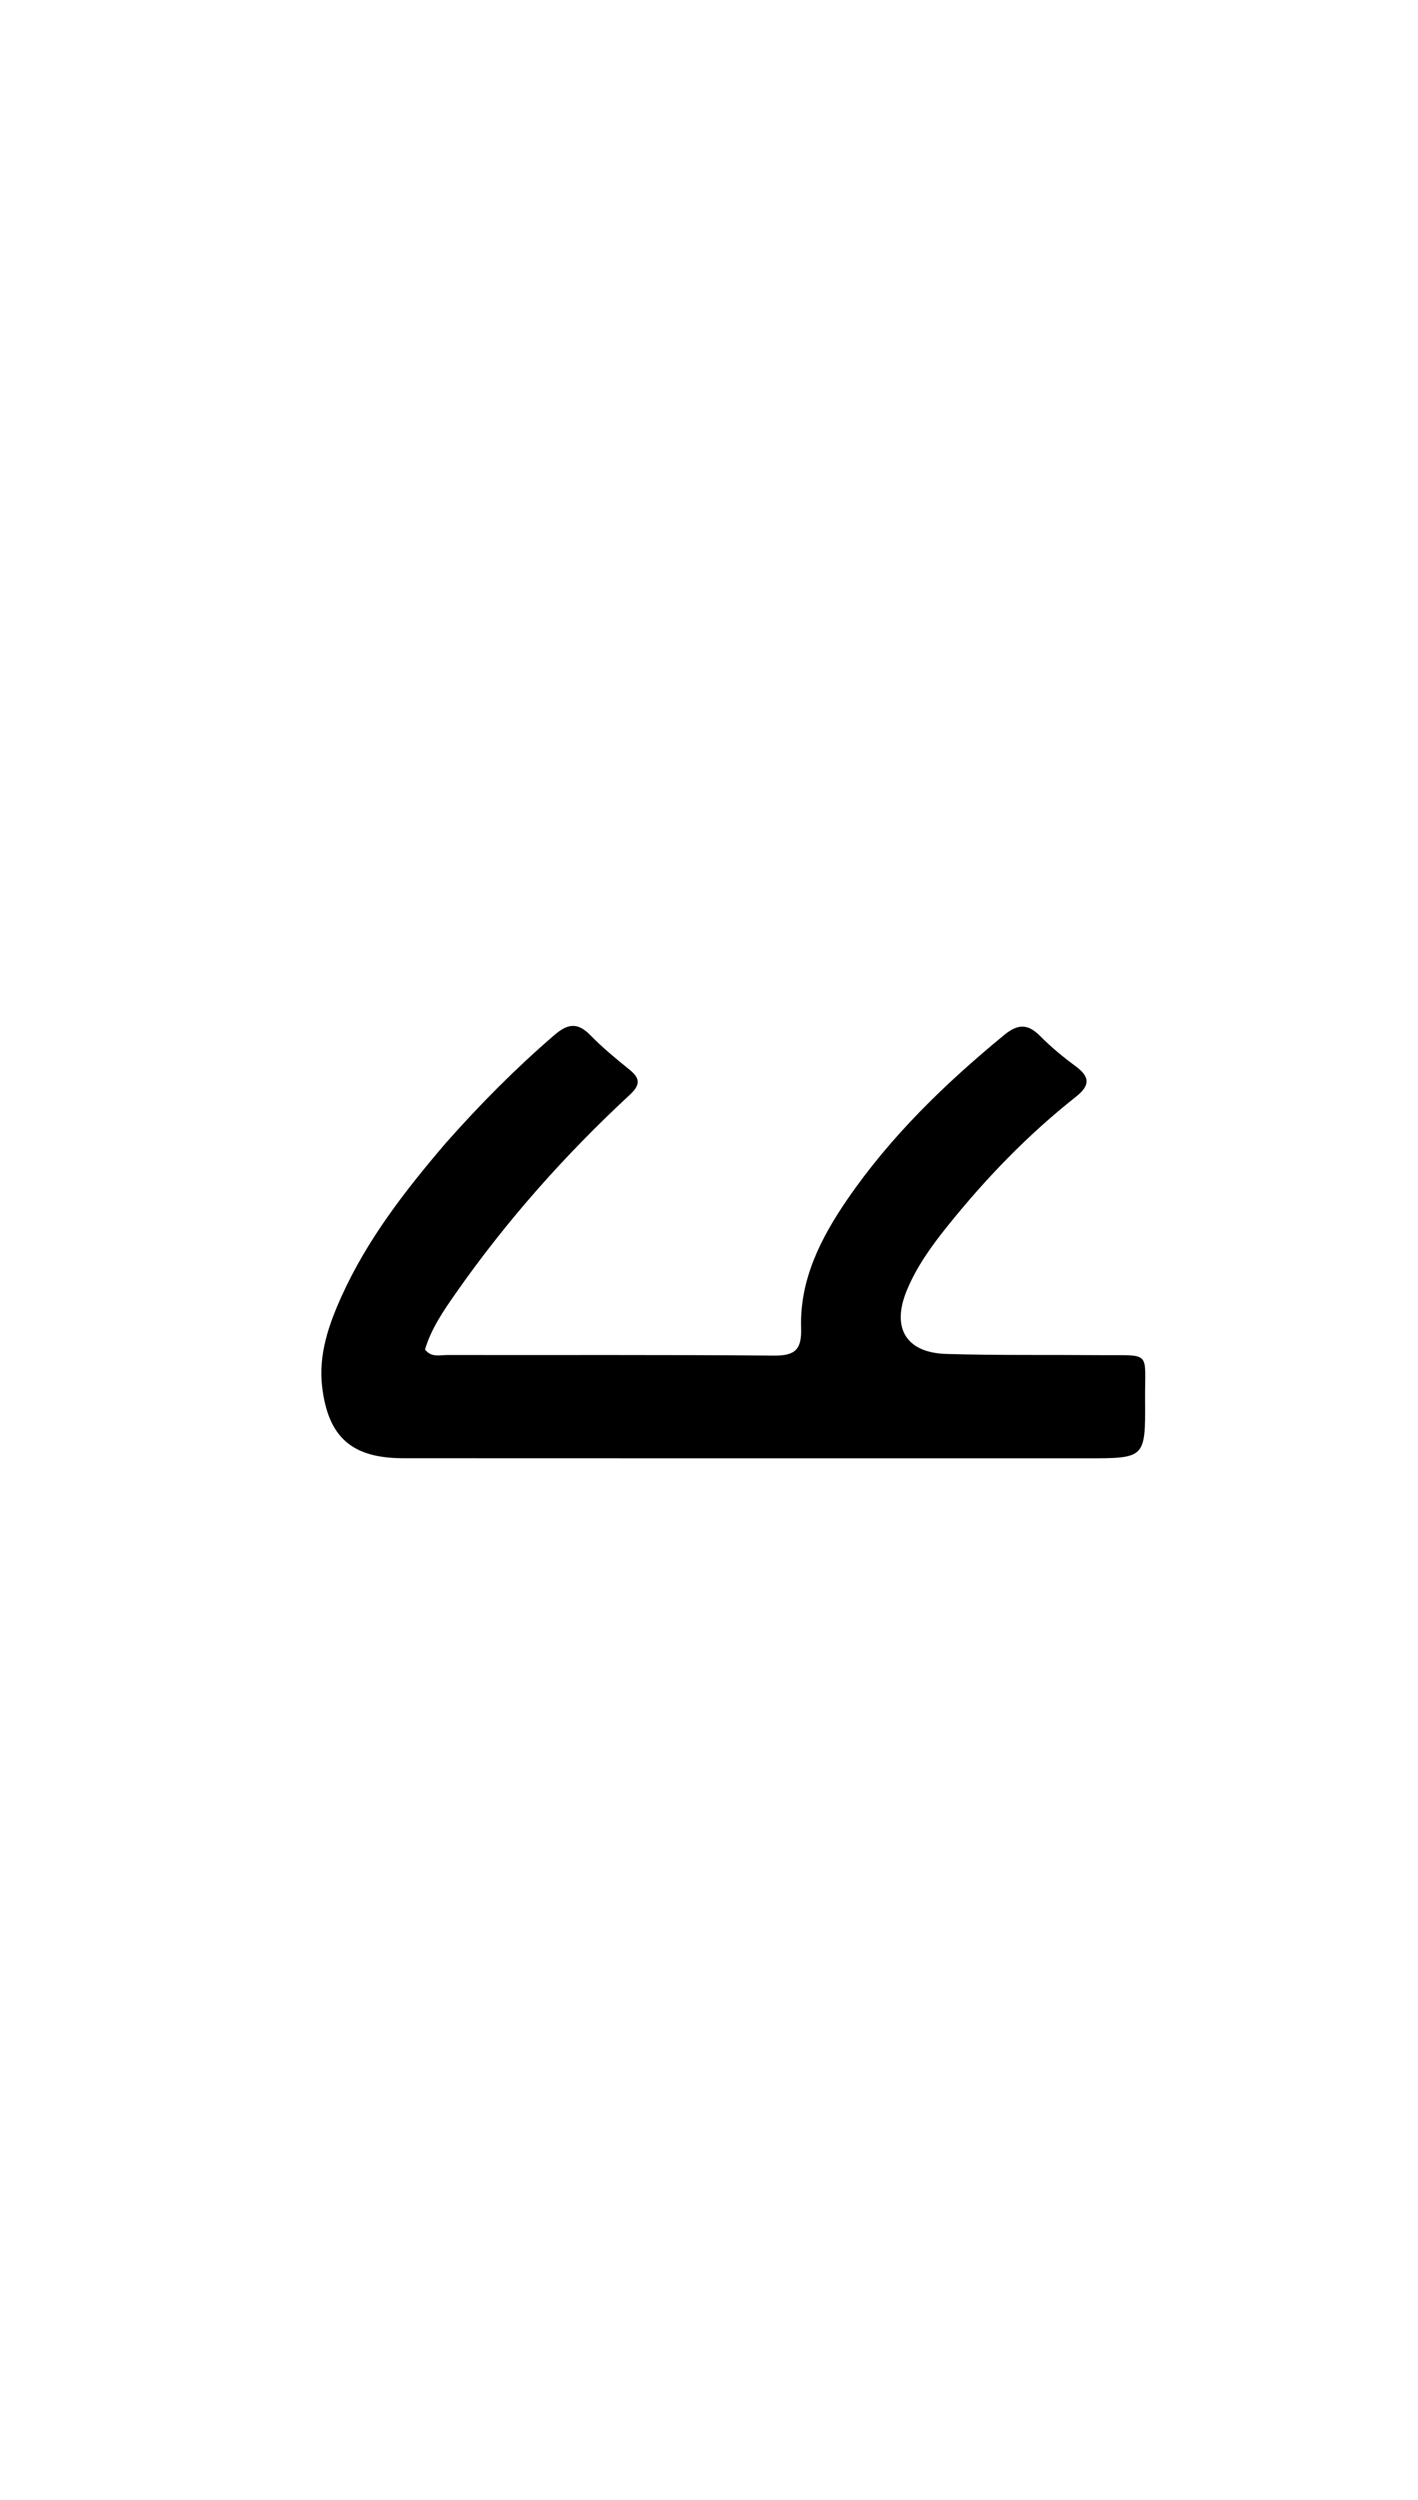 <svg version="1.1" id="Layer_1" xmlns="http://www.w3.org/2000/svg" xmlns:xlink="http://www.w3.org/1999/xlink" x="0px" y="0px"
	 width="100%" viewBox="0 0 336 592" enable-background="new 0 0 336 592" xml:space="preserve">
<path fill="#000000" opacity="1" stroke="none" 
	d="
M105.644,270.676 
	C113.835,261.417 122.279,252.932 131.391,245.088 
	C134.528,242.388 136.873,242.061 139.879,245.139 
	C142.78,248.109 146.021,250.765 149.253,253.386 
	C151.916,255.546 151.568,257.101 149.149,259.343 
	C133.84,273.538 120.026,289.074 108.042,306.191 
	C105.104,310.388 102.17,314.632 100.704,319.591 
	C102.232,321.528 104.204,320.883 105.929,320.885 
	C131.748,320.929 157.568,320.8 183.386,321.024 
	C188.437,321.067 189.987,319.582 189.826,314.499 
	C189.462,303.006 194.522,293.142 200.798,284.003 
	C211.06,269.062 223.977,256.585 237.935,245.104 
	C241.174,242.44 243.539,242.392 246.469,245.35 
	C249.038,247.943 251.89,250.301 254.834,252.468 
	C258.29,255.011 258.374,257.021 254.912,259.754 
	C243.492,268.768 233.455,279.193 224.366,290.54 
	C220.606,295.234 217.111,300.104 214.821,305.711 
	C211.224,314.518 214.723,320.347 224.23,320.63 
	C236.38,320.99 248.545,320.812 260.704,320.917 
	C273.029,321.023 271.249,319.709 271.327,331.574 
	C271.418,345.354 271.348,345.349 257.464,345.348 
	C203.494,345.344 149.523,345.362 95.553,345.327 
	C83.42,345.319 77.755,340.399 76.333,328.411 
	C75.422,320.734 77.917,313.61 81.037,306.755 
	C87.102,293.432 95.966,281.985 105.644,270.676 
z"/>
</svg>